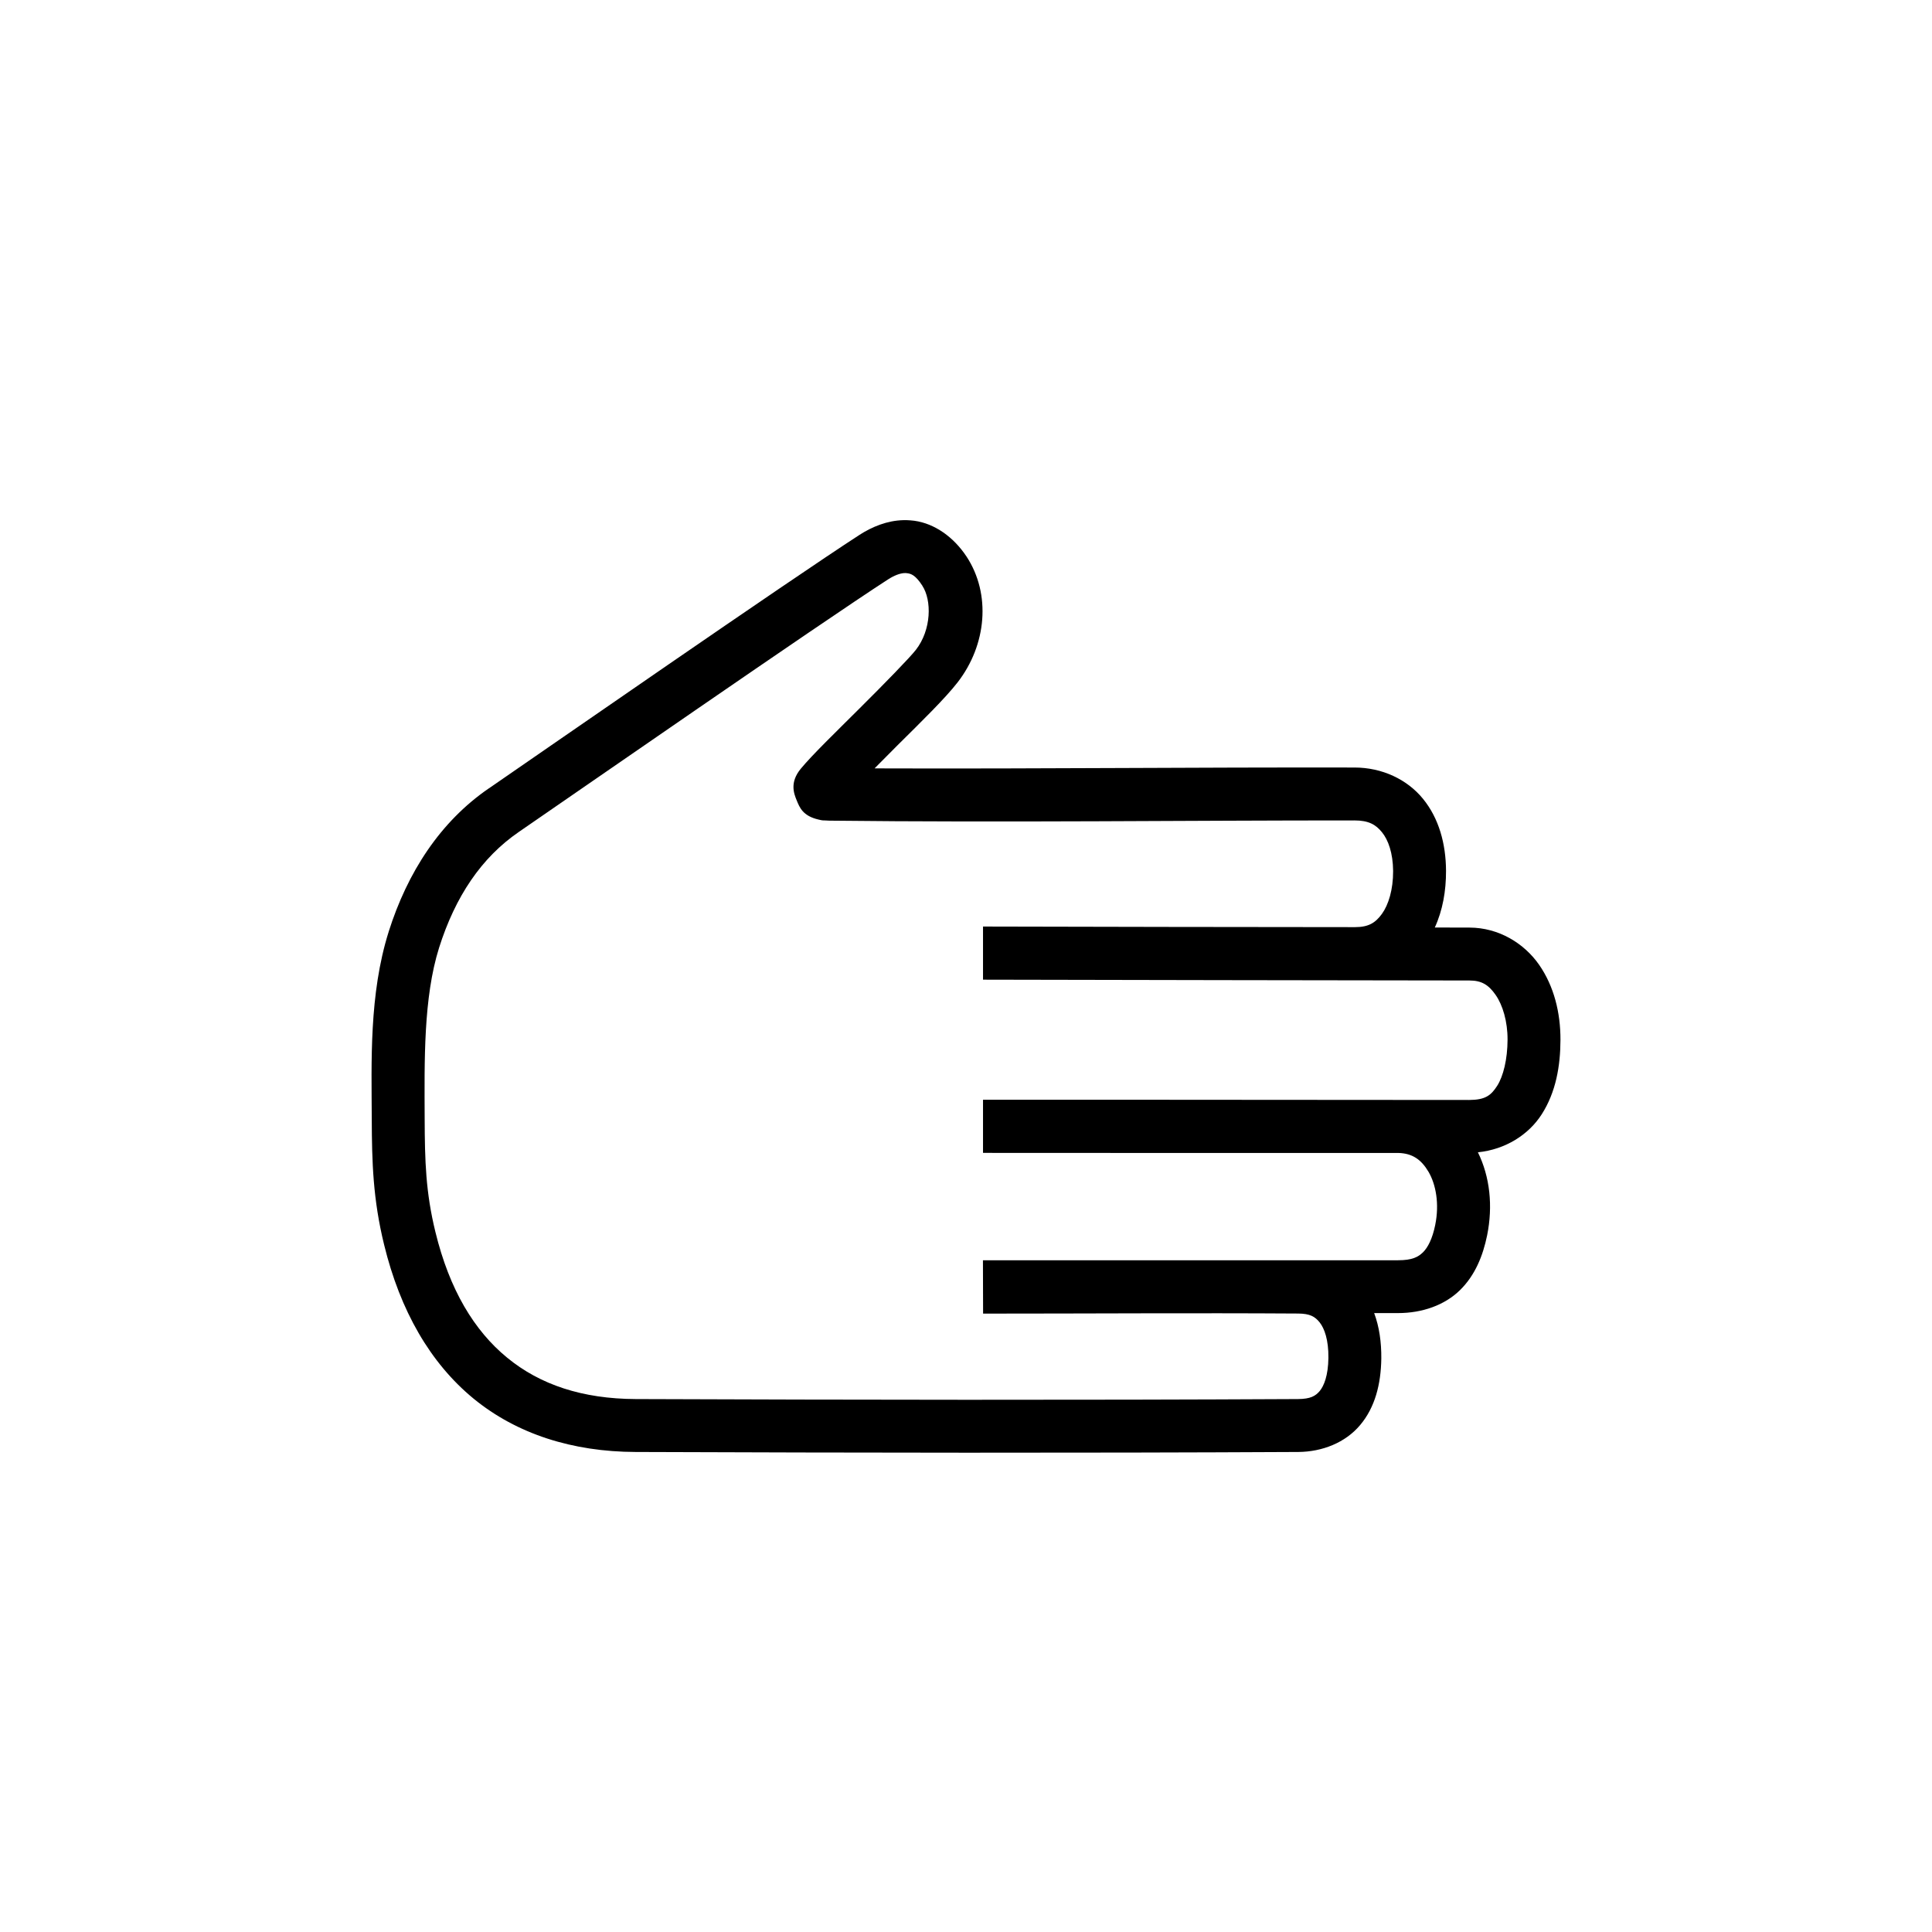 <?xml version="1.0" encoding="UTF-8"?>
<svg width="26px" height="26px" viewBox="0 0 26 26" version="1.1" xmlns="http://www.w3.org/2000/svg" xmlns:xlink="http://www.w3.org/1999/xlink">
<path fill-rule="evenodd" d="M12.159,7 C11.94,7.005 11.738,7.088 11.565,7.199 L11.564,7.2 L11.564,7.2 C10.601,7.823 7.304,10.111 6.58,10.609 L6.579,10.609 L6.579,10.609 C5.925,11.058 5.484,11.737 5.23,12.54 L5.23,12.54 L5.23,12.541 C4.966,13.38 5,14.294 5.003,15.059 L5.003,15.06 L5.003,15.06 C5.005,15.636 5.019,16.139 5.169,16.75 C5.169,16.75 5.169,16.75 5.169,16.75 C5.385,17.638 5.79,18.343 6.373,18.822 C6.957,19.3 7.706,19.537 8.553,19.54 C11.526,19.551 14.5,19.555 17.474,19.54 L17.474,19.54 L17.474,19.54 C17.795,19.537 18.105,19.415 18.304,19.178 C18.504,18.941 18.584,18.629 18.589,18.283 C18.591,18.064 18.562,17.856 18.493,17.671 L18.813,17.671 C19.141,17.671 19.441,17.564 19.647,17.363 C19.853,17.161 19.957,16.898 20.013,16.625 C20.013,16.625 20.013,16.625 20.013,16.625 C20.093,16.229 20.051,15.837 19.889,15.507 C20.26,15.47 20.573,15.269 20.747,14.997 C20.939,14.698 20.999,14.345 21,13.994 C21.001,13.628 20.913,13.272 20.713,12.984 C20.512,12.695 20.17,12.484 19.776,12.483 L19.776,12.483 L19.776,12.483 C19.631,12.483 19.477,12.483 19.309,12.482 C19.415,12.251 19.461,11.989 19.46,11.719 L19.46,11.718 L19.46,11.718 C19.458,11.354 19.364,11.013 19.151,10.751 C18.937,10.488 18.599,10.329 18.228,10.329 C16.005,10.325 14.085,10.347 11.956,10.341 C11.879,10.341 11.838,10.34 11.77,10.34 C11.87,10.238 11.968,10.14 12.075,10.033 C12.406,9.705 12.723,9.395 12.887,9.183 C13.279,8.678 13.338,7.994 13.008,7.491 C12.833,7.226 12.578,7.046 12.304,7.008 C12.27,7.004 12.236,7.001 12.202,7 C12.188,7 12.173,7 12.159,7 Z M12.186,7.712 C12.194,7.712 12.201,7.713 12.208,7.714 C12.262,7.721 12.32,7.74 12.412,7.881 L12.412,7.882 L12.412,7.882 C12.541,8.079 12.536,8.475 12.325,8.746 L12.324,8.747 L12.324,8.747 C12.247,8.847 11.902,9.201 11.573,9.528 C11.244,9.856 10.931,10.158 10.776,10.346 C10.626,10.529 10.683,10.678 10.722,10.772 C10.761,10.867 10.804,10.98 11.014,11.029 C11.075,11.044 11.078,11.04 11.098,11.041 C11.117,11.042 11.138,11.043 11.161,11.044 C13.538,11.071 16.039,11.04 18.228,11.041 L18.228,11.041 L18.228,11.041 C18.417,11.041 18.514,11.096 18.598,11.2 C18.682,11.303 18.746,11.479 18.748,11.722 C18.749,11.973 18.685,12.178 18.597,12.299 C18.509,12.42 18.417,12.477 18.234,12.477 C16.565,12.476 14.897,12.473 13.229,12.469 L13.229,13.184 C15.411,13.188 17.593,13.193 19.775,13.195 C19.941,13.195 20.034,13.255 20.128,13.39 C20.223,13.526 20.289,13.747 20.288,13.992 L20.288,13.992 C20.287,14.255 20.231,14.483 20.148,14.613 C20.065,14.742 19.989,14.802 19.771,14.803 C17.502,14.803 15.316,14.798 13.229,14.8 L13.229,15.515 C15.092,15.515 16.955,15.518 18.818,15.516 C19.007,15.521 19.126,15.604 19.224,15.769 C19.324,15.939 19.372,16.202 19.315,16.482 L19.315,16.482 L19.315,16.483 C19.277,16.671 19.215,16.789 19.15,16.853 C19.084,16.917 19.005,16.96 18.813,16.96 L13.228,16.96 C13.229,17.199 13.23,17.438 13.23,17.678 C14.643,17.678 16.056,17.668 17.469,17.677 L17.469,17.677 L17.469,17.677 C17.628,17.678 17.696,17.717 17.76,17.797 C17.823,17.877 17.88,18.03 17.877,18.274 L17.877,18.275 L17.877,18.275 C17.874,18.513 17.817,18.651 17.76,18.72 C17.702,18.788 17.636,18.826 17.47,18.828 C14.499,18.843 11.527,18.839 8.556,18.828 L8.556,18.828 L8.556,18.828 C7.837,18.825 7.268,18.635 6.825,18.271 C6.381,17.907 6.049,17.356 5.86,16.581 L5.86,16.581 L5.86,16.581 C5.729,16.047 5.717,15.625 5.715,15.057 L5.715,15.057 C5.712,14.278 5.697,13.429 5.909,12.754 C6.127,12.065 6.479,11.541 6.982,11.196 L6.982,11.196 C7.716,10.692 11.032,8.392 11.95,7.798 L11.95,7.798 C12.037,7.742 12.108,7.718 12.161,7.713 C12.17,7.712 12.178,7.712 12.186,7.712 Z" id="Mask"></path>
</svg>

